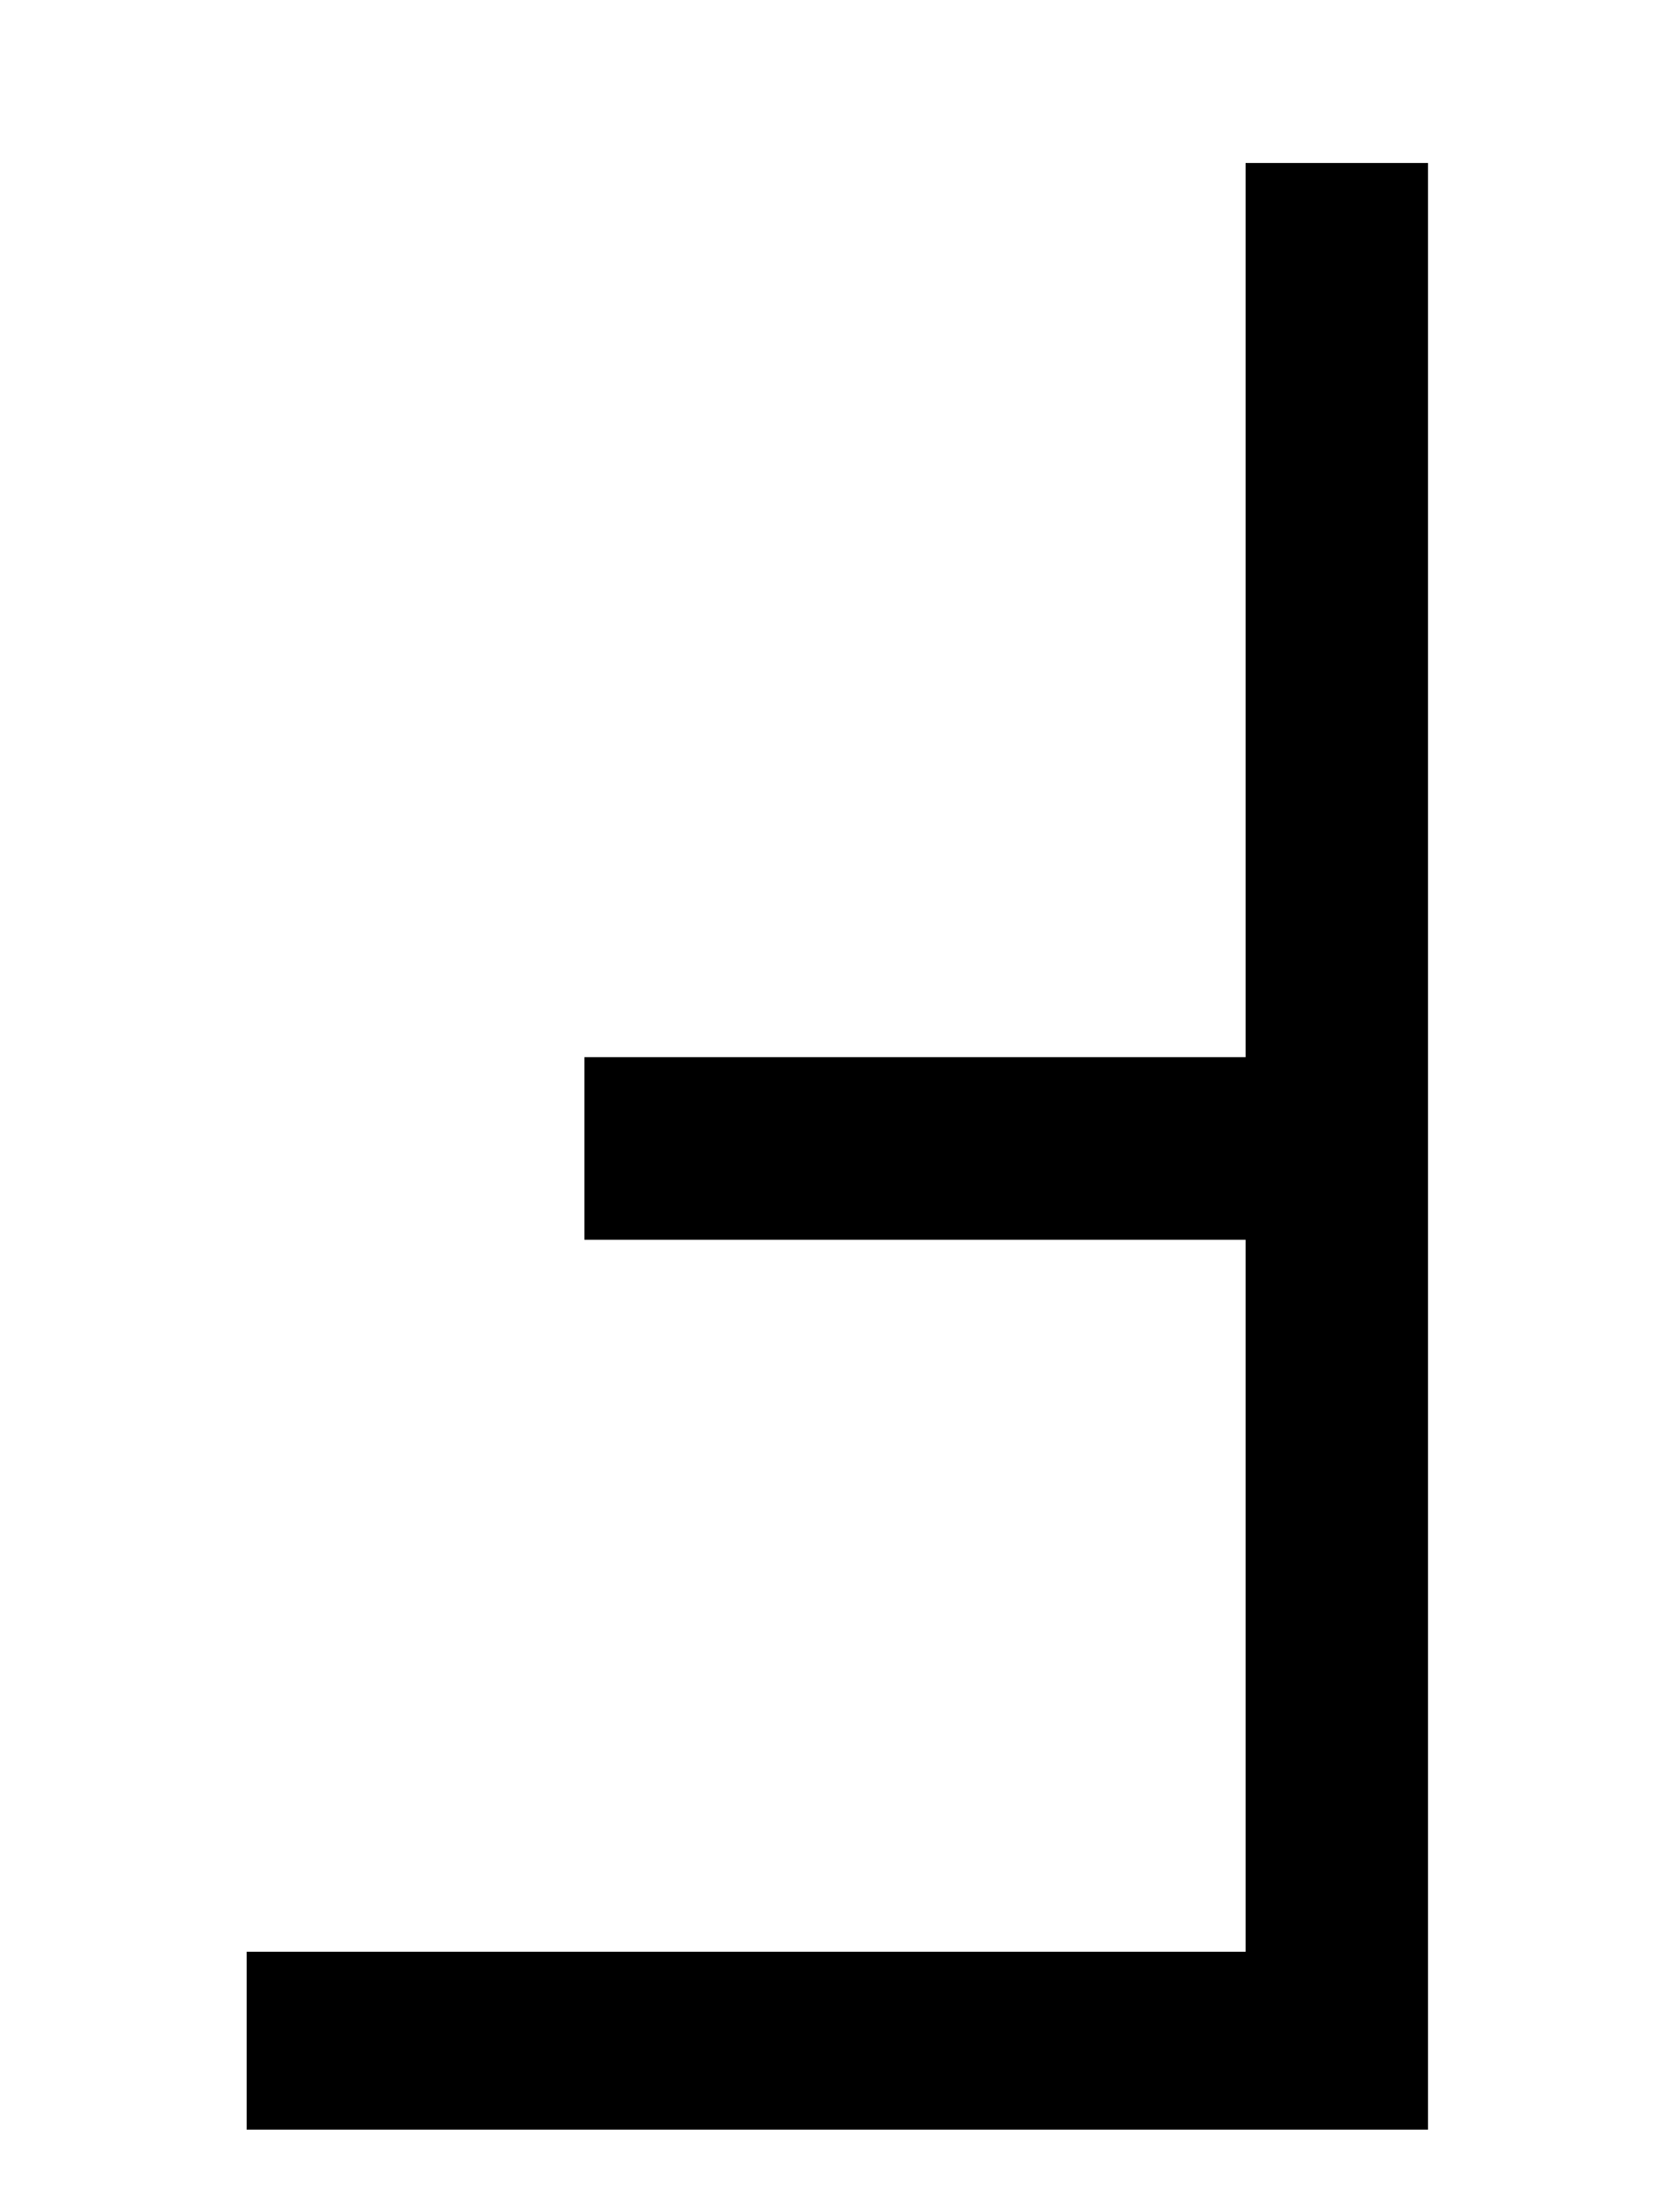 <?xml version='1.0' encoding='UTF-8'?>
<svg height="7.575" viewBox="0 0 5.738 7.575" xmlns="http://www.w3.org/2000/svg" width="5.738" xmlns:xlink="http://www.w3.org/1999/xlink">
 <defs>
  <g>
   <g id="glyph-0-0"/>
   <g id="glyph-0-1">
    <path d="M 4.609 0 L 4.609 -6.734 L 3.984 -6.734 L 3.984 -3.672 L 1.719 -3.672 L 1.719 -3.047 L 3.984 -3.047 L 3.984 -0.609 L 0.562 -0.609 L 0.562 0 Z M 4.609 0 "/>
   </g>
  </g>
  <clipPath id="clip-0">
   <path d="M 0 0 L 5 0 L 5 7.574 L 0 7.574 Z M 0 0 " clip-rule="nonzero"/>
  </clipPath>
 </defs>
 <g clip-path="url(#clip-0)">
  <g fill-opacity="1" fill="rgb(0%, 0%, 0%)">
   <use xlink:href="#glyph-0-1" x="0.283" y="7.292"/>
  </g>
 </g>
 <title>\Finv</title>
</svg>
